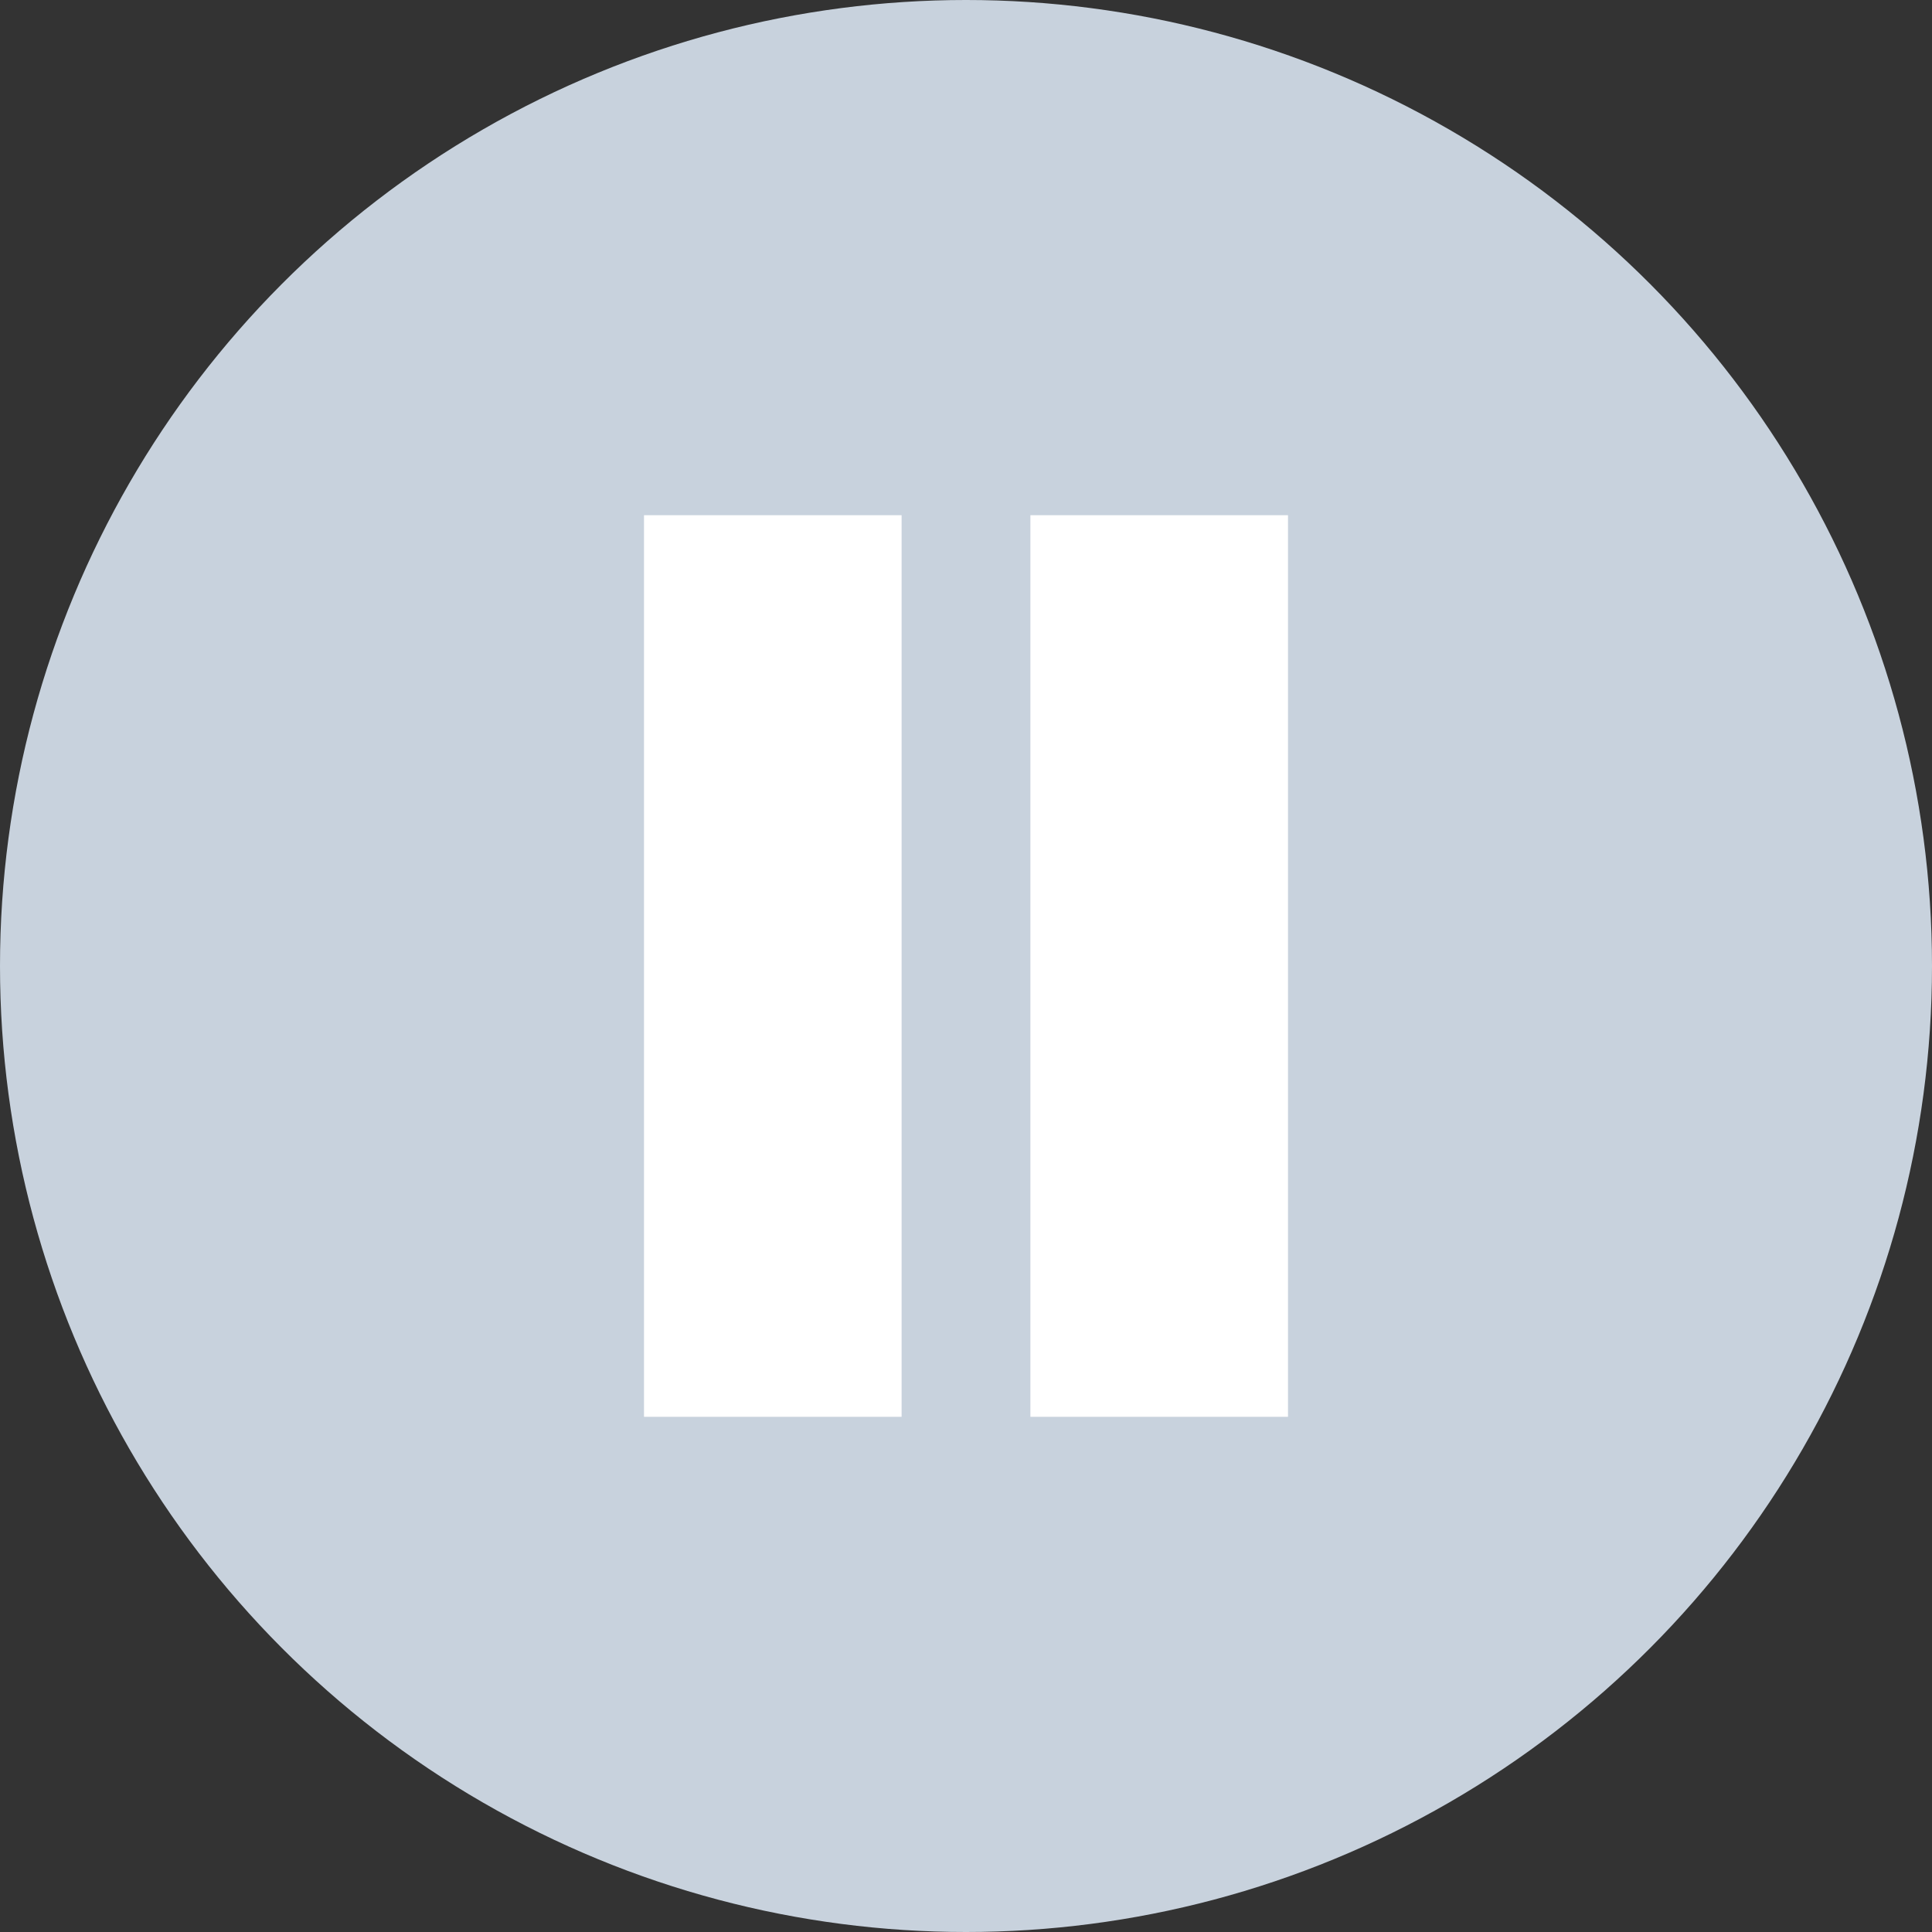 <svg width="15" height="15" viewBox="0 0 15 15" fill="none" xmlns="http://www.w3.org/2000/svg">
<rect x="0" y="0" width="15" height="15" fill="#333333" stroke="none"/>
<circle cx="7.5" cy="7.5" r="7.5" fill="#C8D2DD"/>
<rect x="5" y="4" width="2" height="7" fill="white"/>
<rect x="8" y="4" width="2" height="7" fill="white"/>
</svg>
